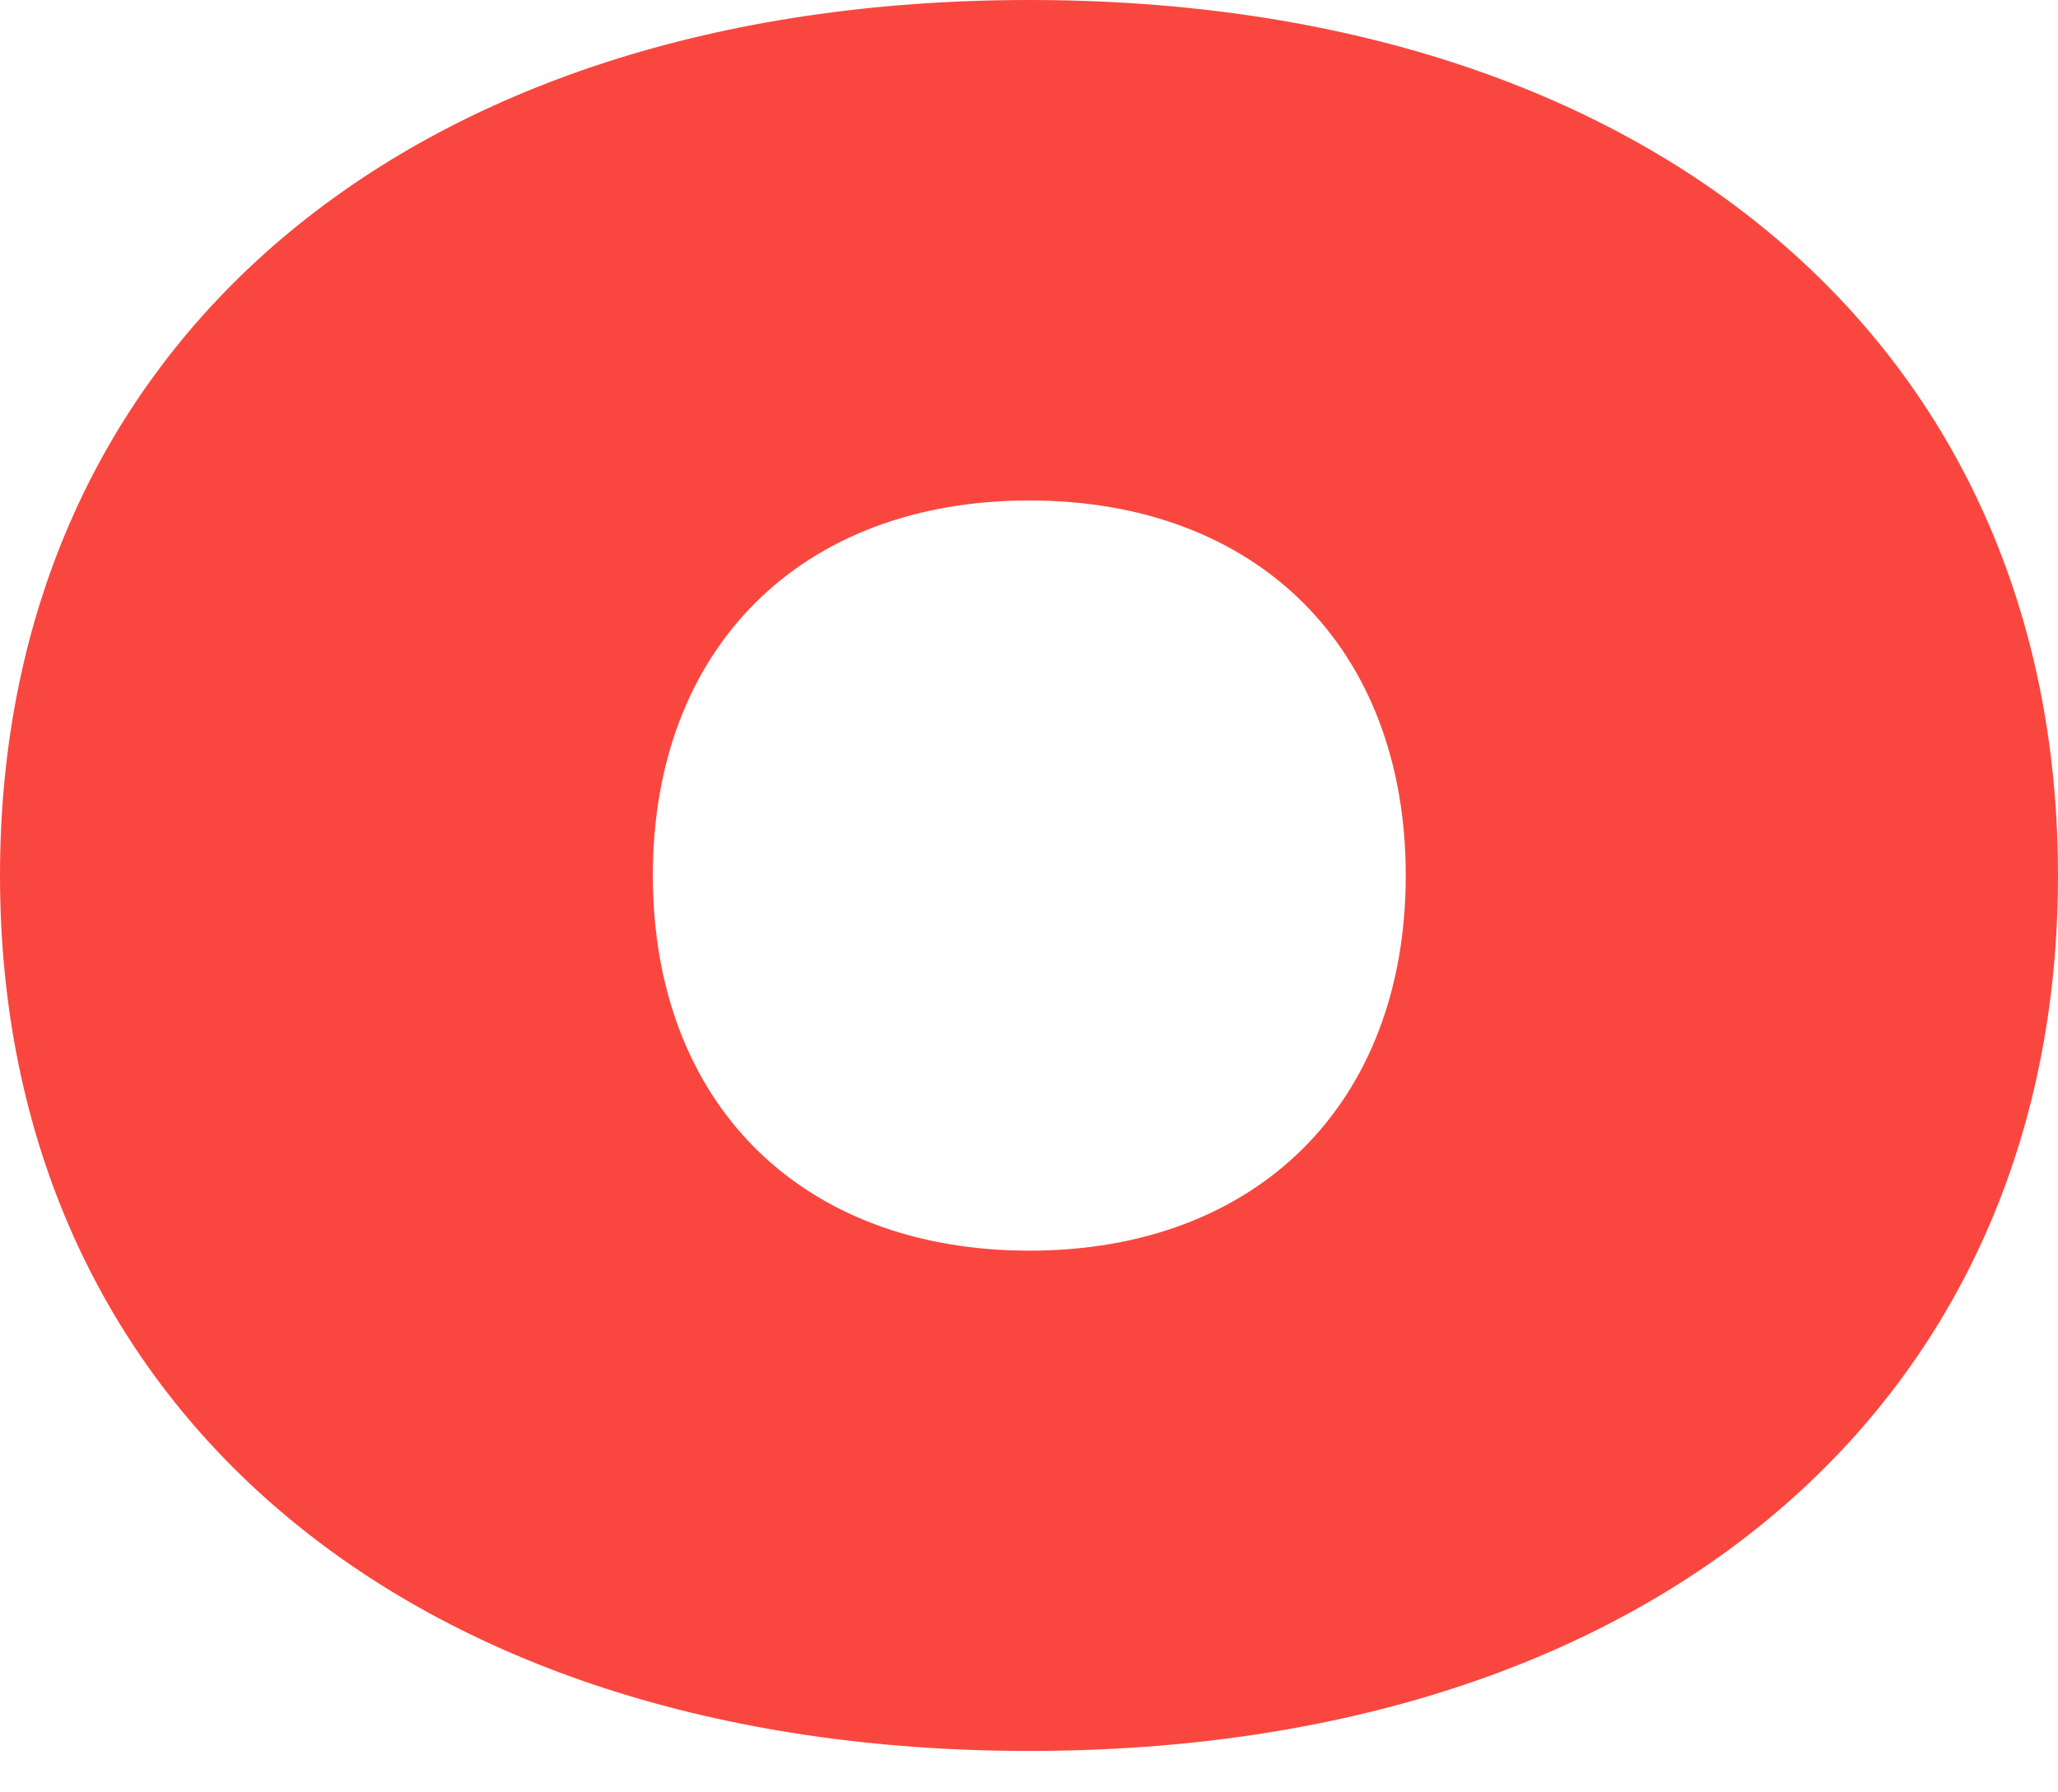 <svg width="31" height="27" viewBox="0 0 31 27" fill="none" xmlns="http://www.w3.org/2000/svg">
<path d="M15.505 26.376C24.874 26.376 31 21.168 31 13.187C31 5.207 24.874 0 15.505 0C6.128 0 0 5.207 0 13.187C0 21.168 6.128 26.376 15.505 26.376ZM15.505 18.84C12.064 18.84 9.834 16.616 9.834 13.187C9.834 9.764 12.064 7.539 15.505 7.539C18.943 7.539 21.175 9.764 21.175 13.187C21.175 16.616 18.943 18.84 15.505 18.84Z" fill="#F9473F"/>
</svg>
